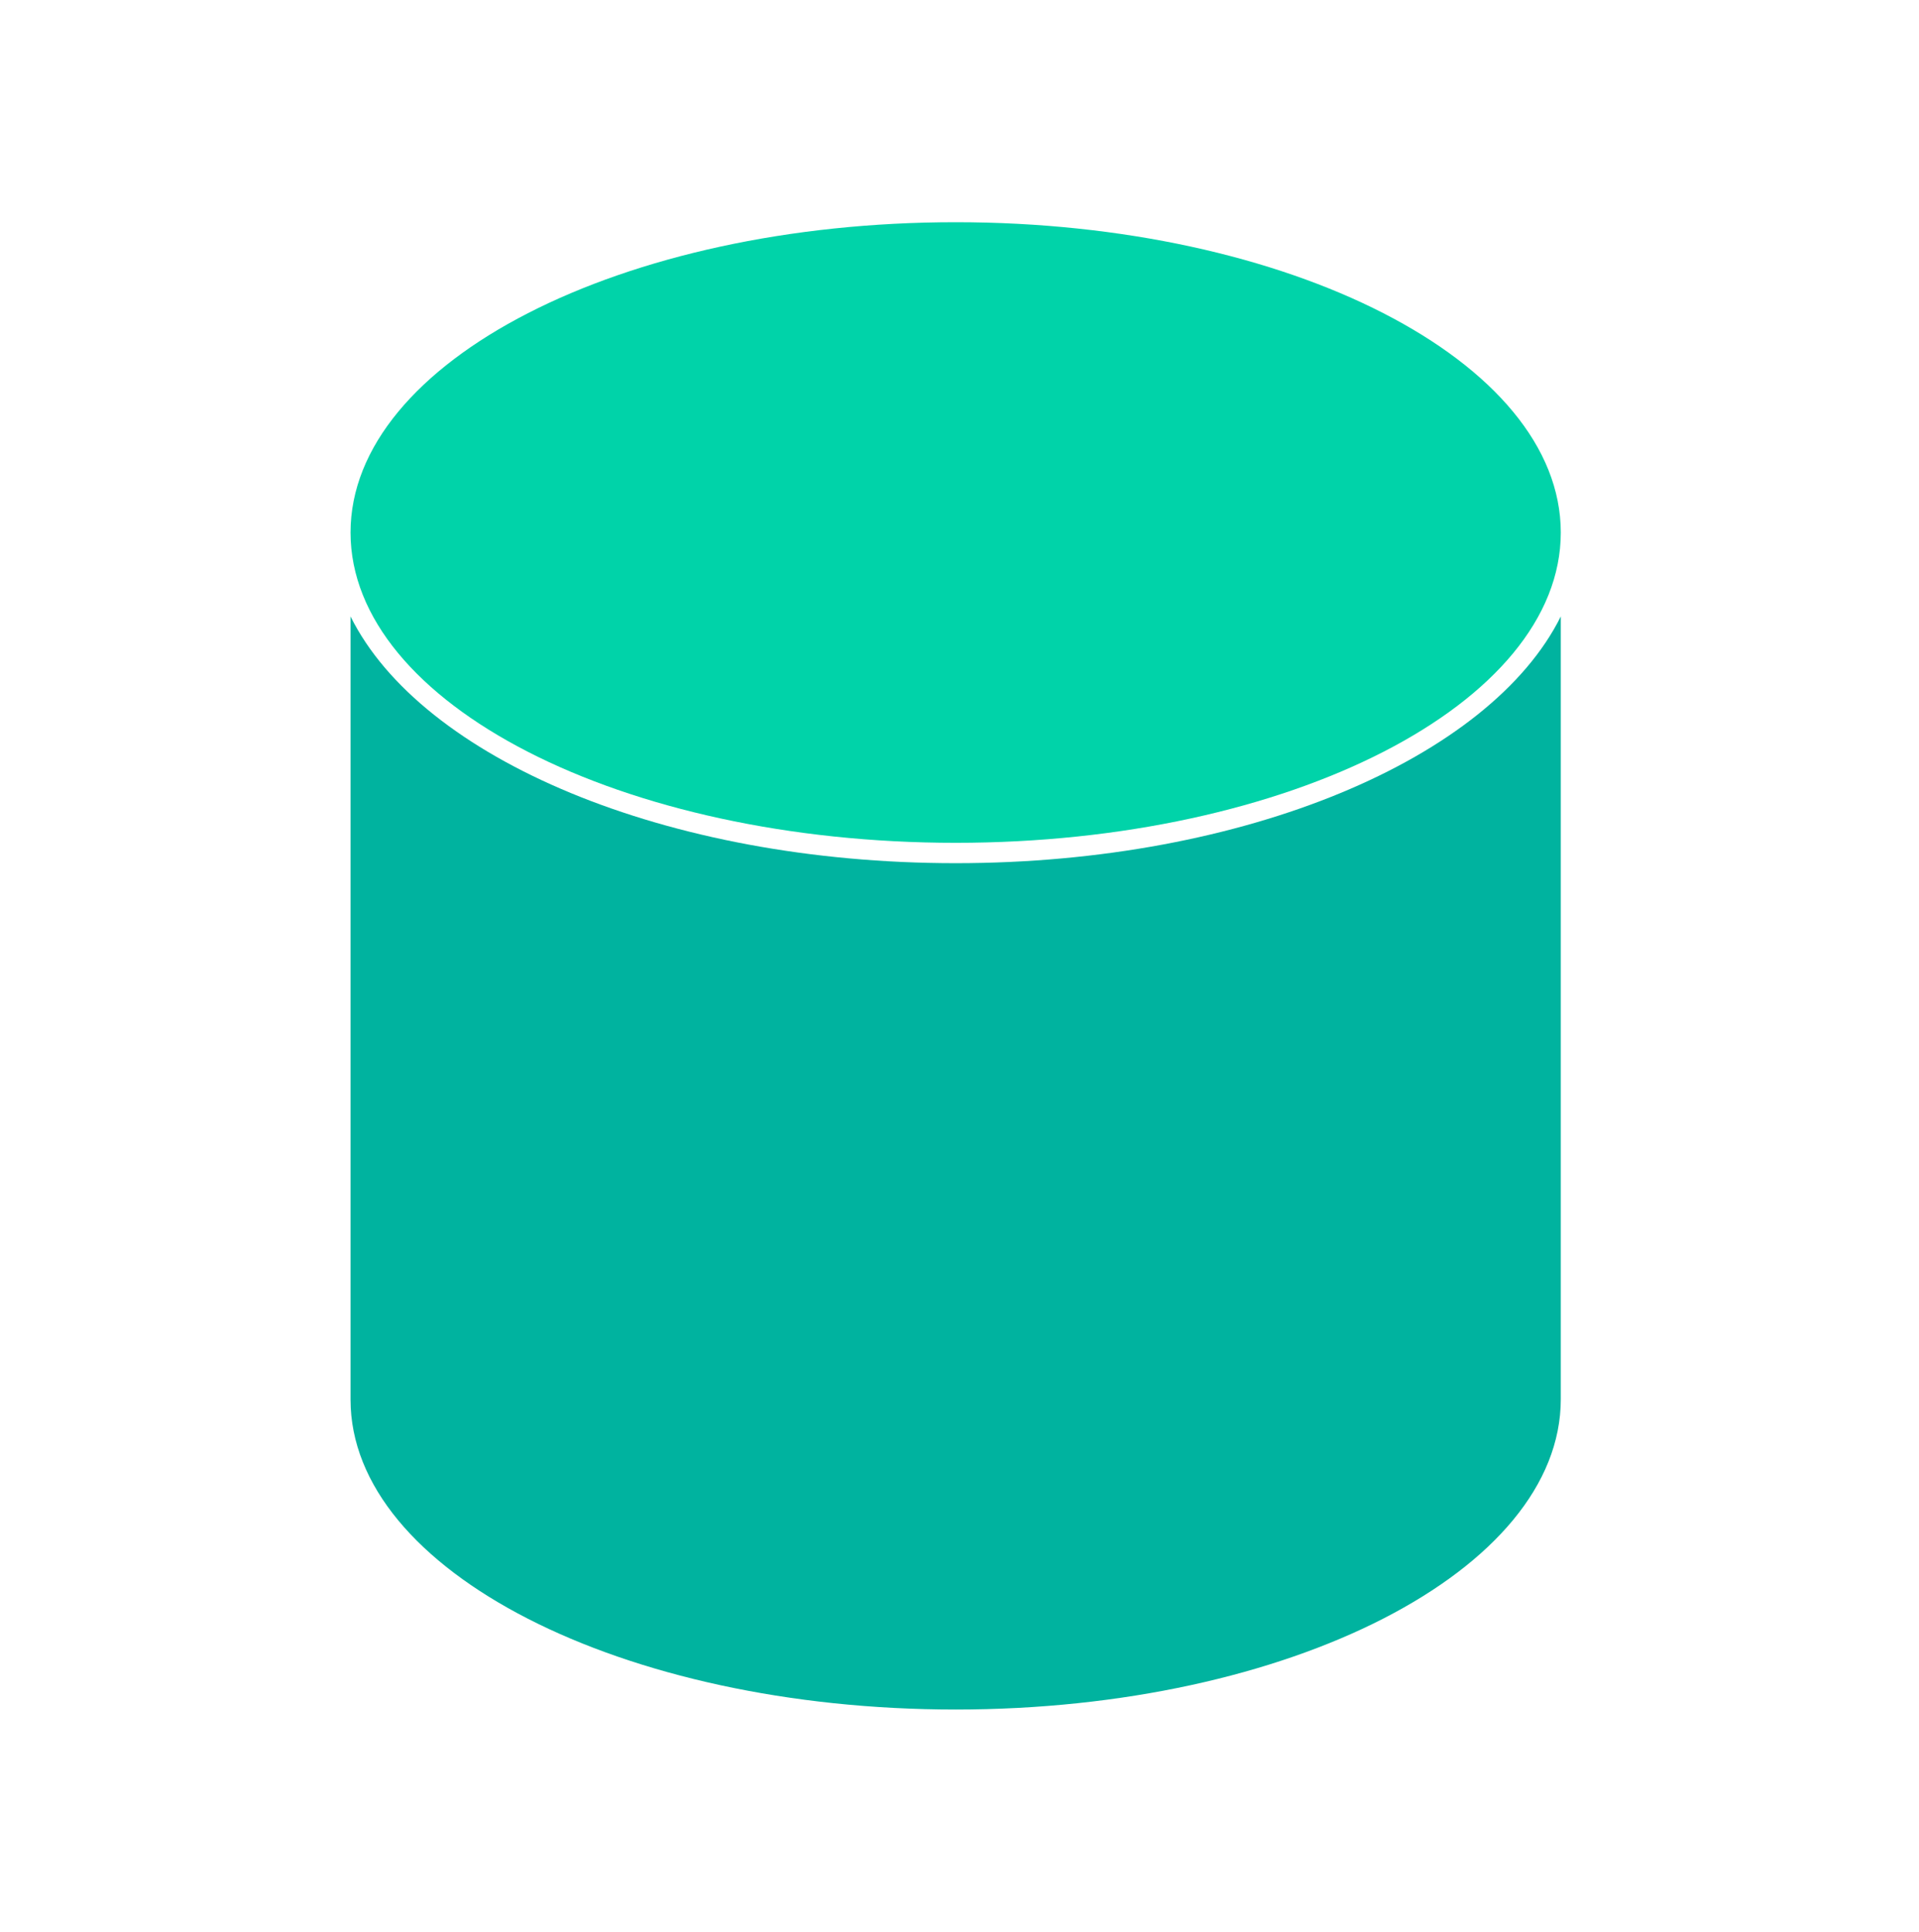 <svg width="150" height="151" viewBox="0 0 150 151" fill="none" xmlns="http://www.w3.org/2000/svg">
<path d="M74.7 67.473C52.021 67.473 32.91 59.272 27.4 48.187V109.406C27.4 122.784 48.613 133.63 74.7 133.63C100.787 133.63 122 122.752 122 109.374V48.187C116.49 59.272 97.378 67.473 74.7 67.473Z" fill="#00B39F"/>
<path d="M74.7 17.37C48.613 17.37 27.4 28.248 27.4 41.626C27.4 55.003 48.613 65.881 74.7 65.881C100.787 65.881 122 55.003 122 41.626C122 28.248 100.787 17.37 74.7 17.37Z" fill="#00D3A9"/>
</svg>
